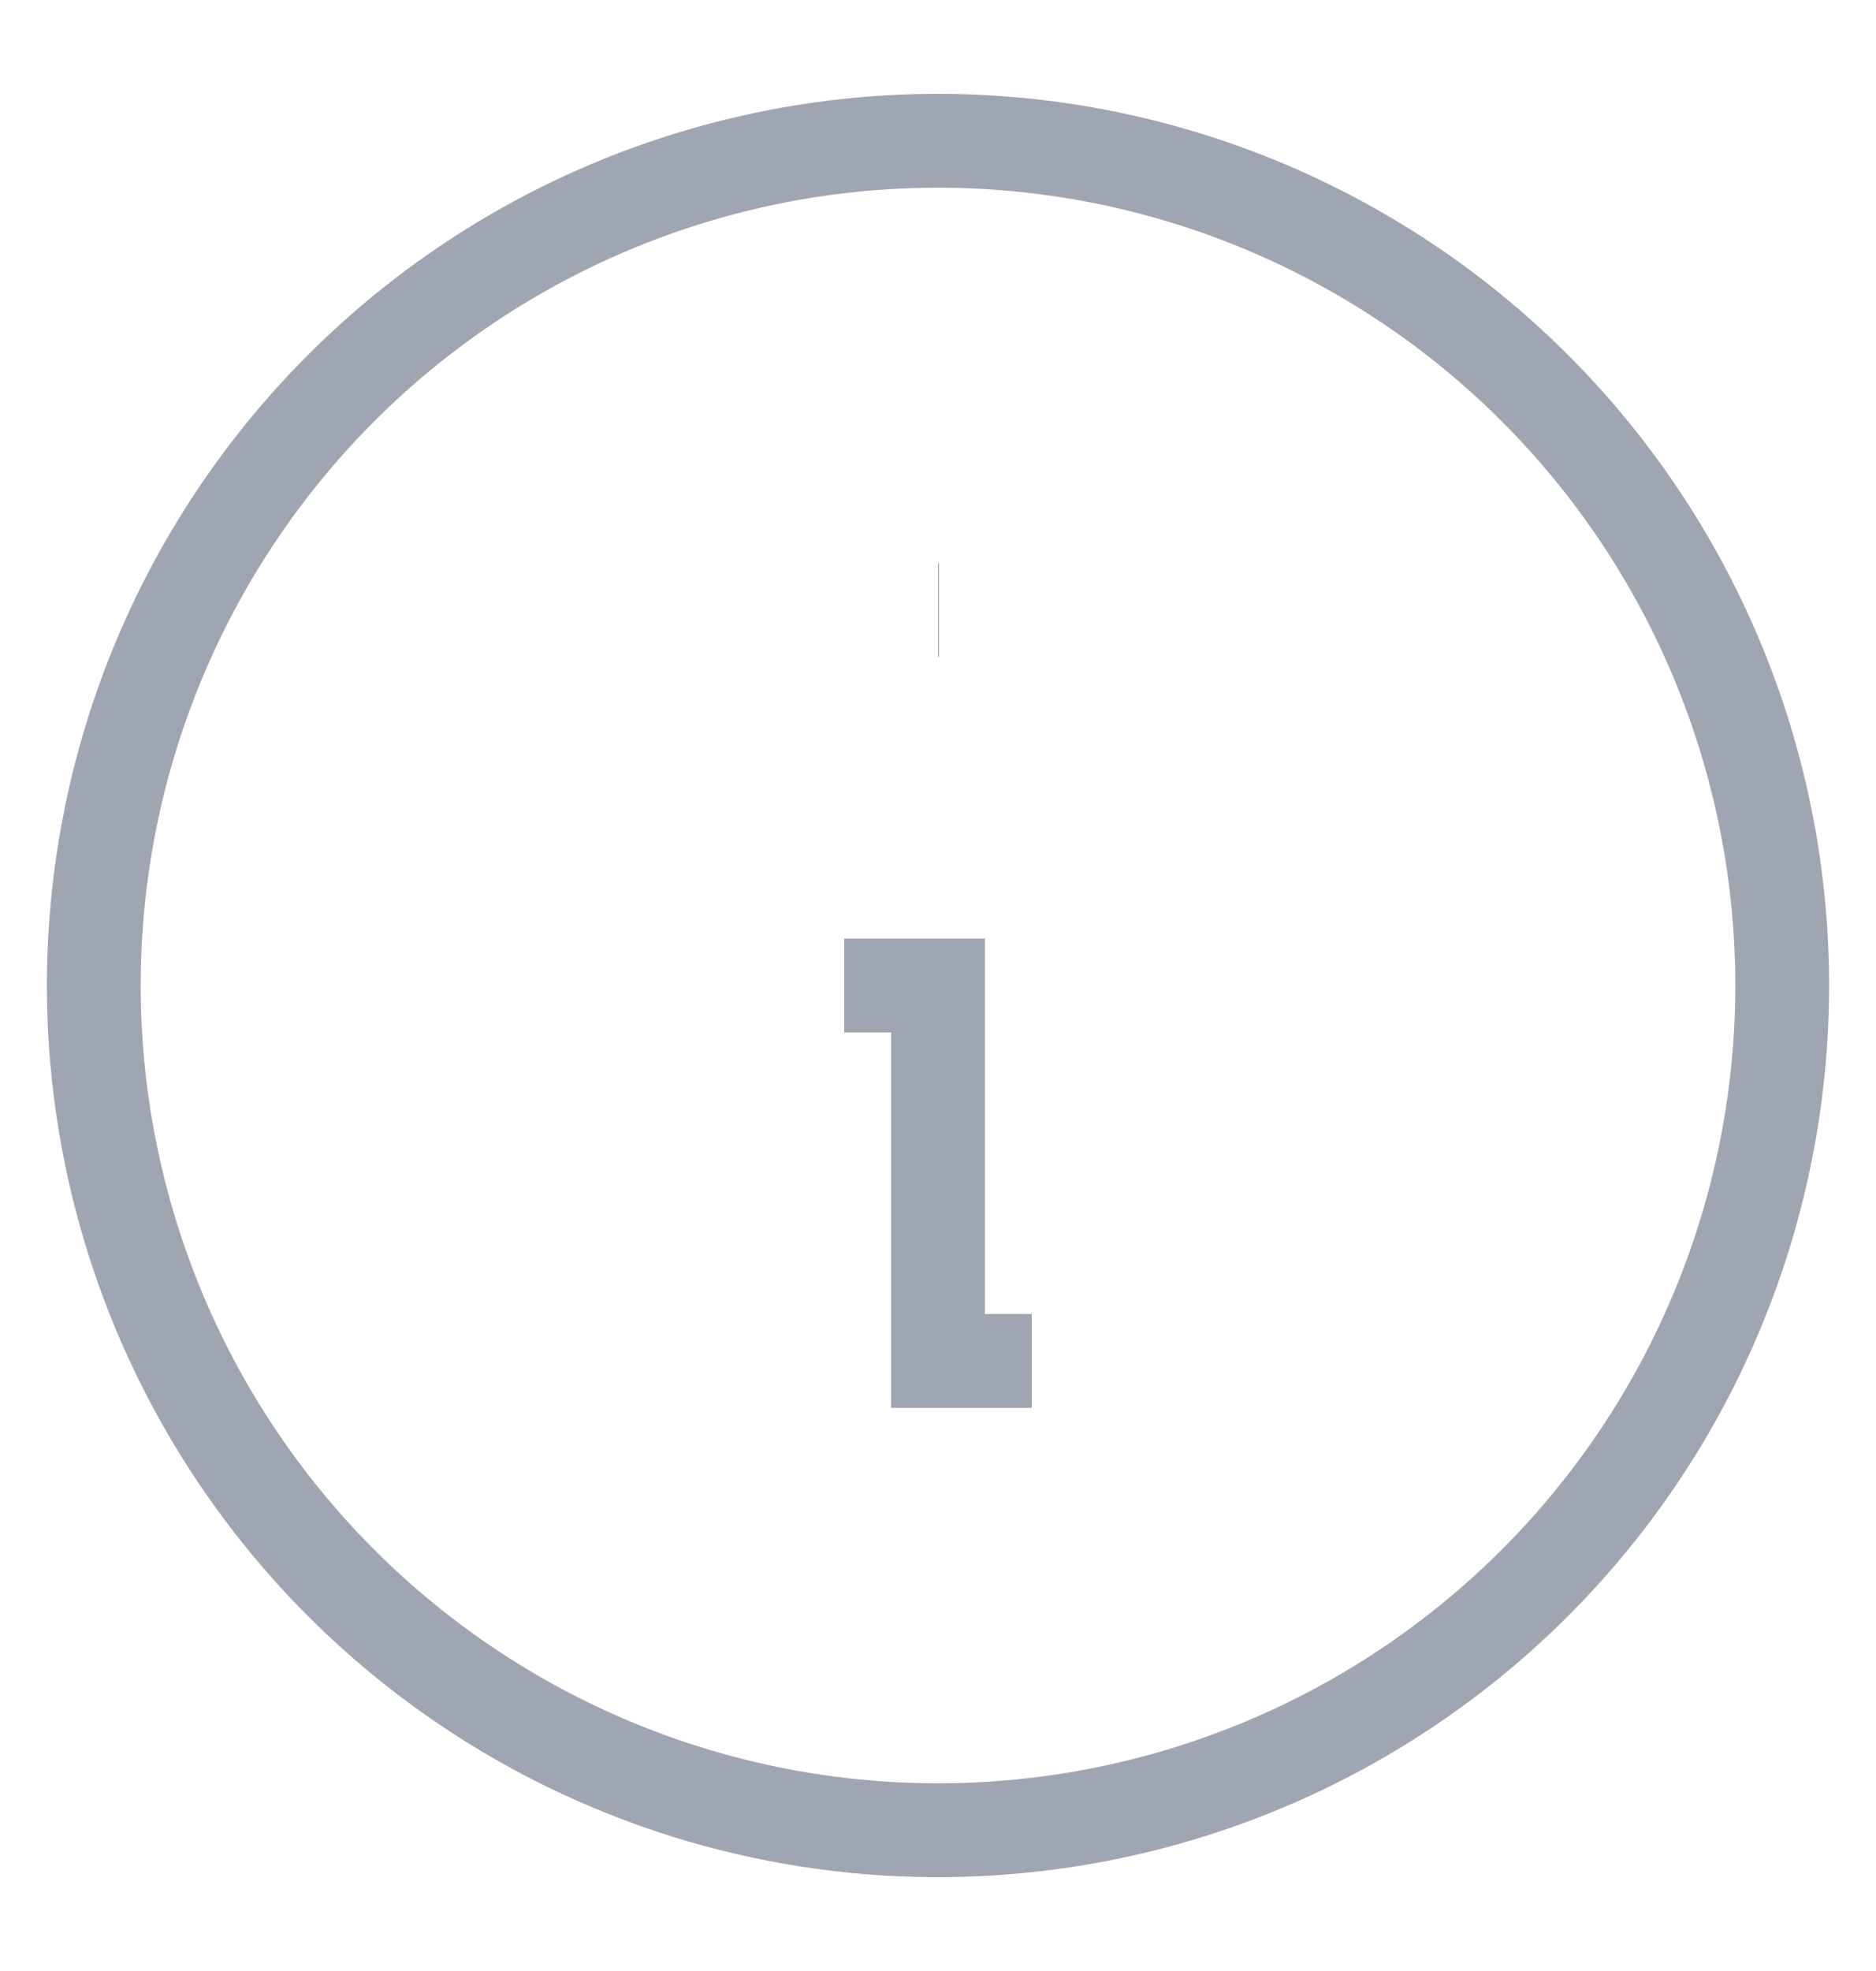 <svg width="20" height="21" fill="none" xmlns="http://www.w3.org/2000/svg"><path d="M11 14.5h-1v-4H9m1-4h.01m8.99 4a9 9 0 1 1-18 0 9 9 0 0 1 18 0Z" stroke="#9FA6B2" strokeWidth="2" strokeLinecap="round" strokeLinejoin="round"/></svg>